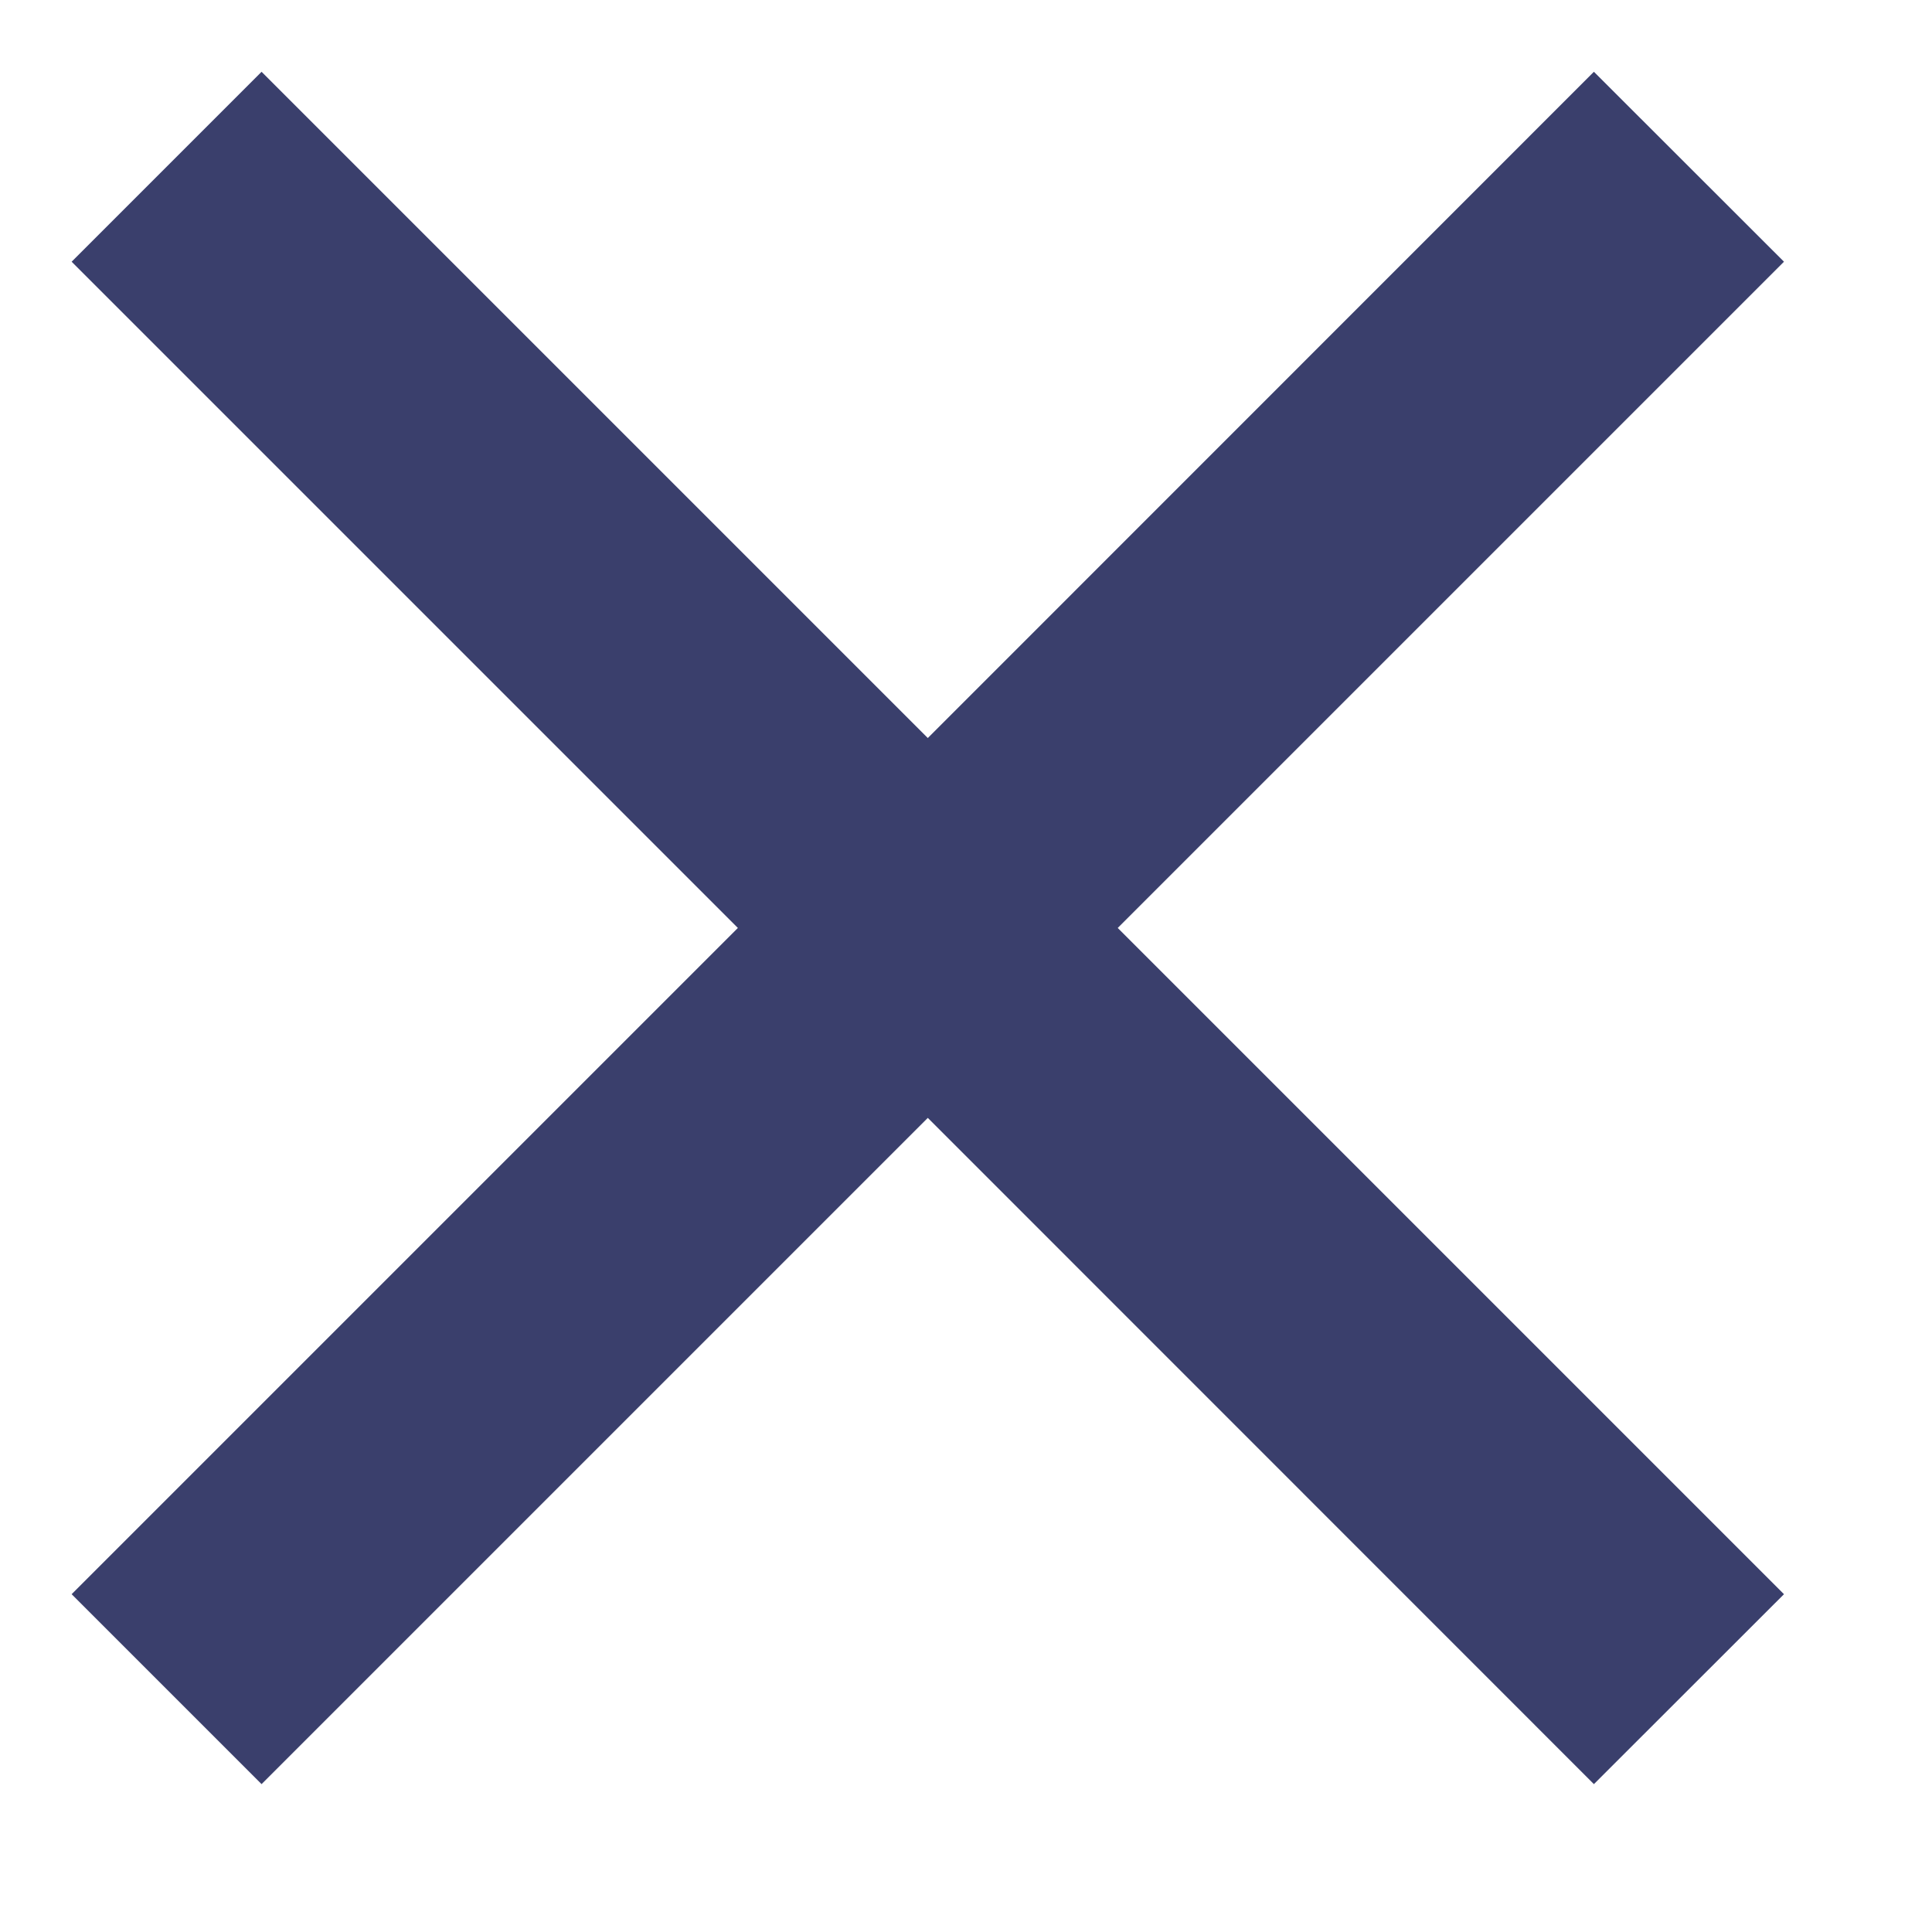 <svg width="13" height="13" viewBox="0 0 13 13" fill="none" xmlns="http://www.w3.org/2000/svg">
<path d="M6.243 4.966L10.725 0.483L12.004 1.761L7.521 6.244L12.004 10.727L10.725 12.005L6.243 7.522L1.76 12.005L0.482 10.727L4.965 6.244L0.482 1.761L1.76 0.483L6.243 4.966Z" fill="#3A3F6C"/>
</svg>

